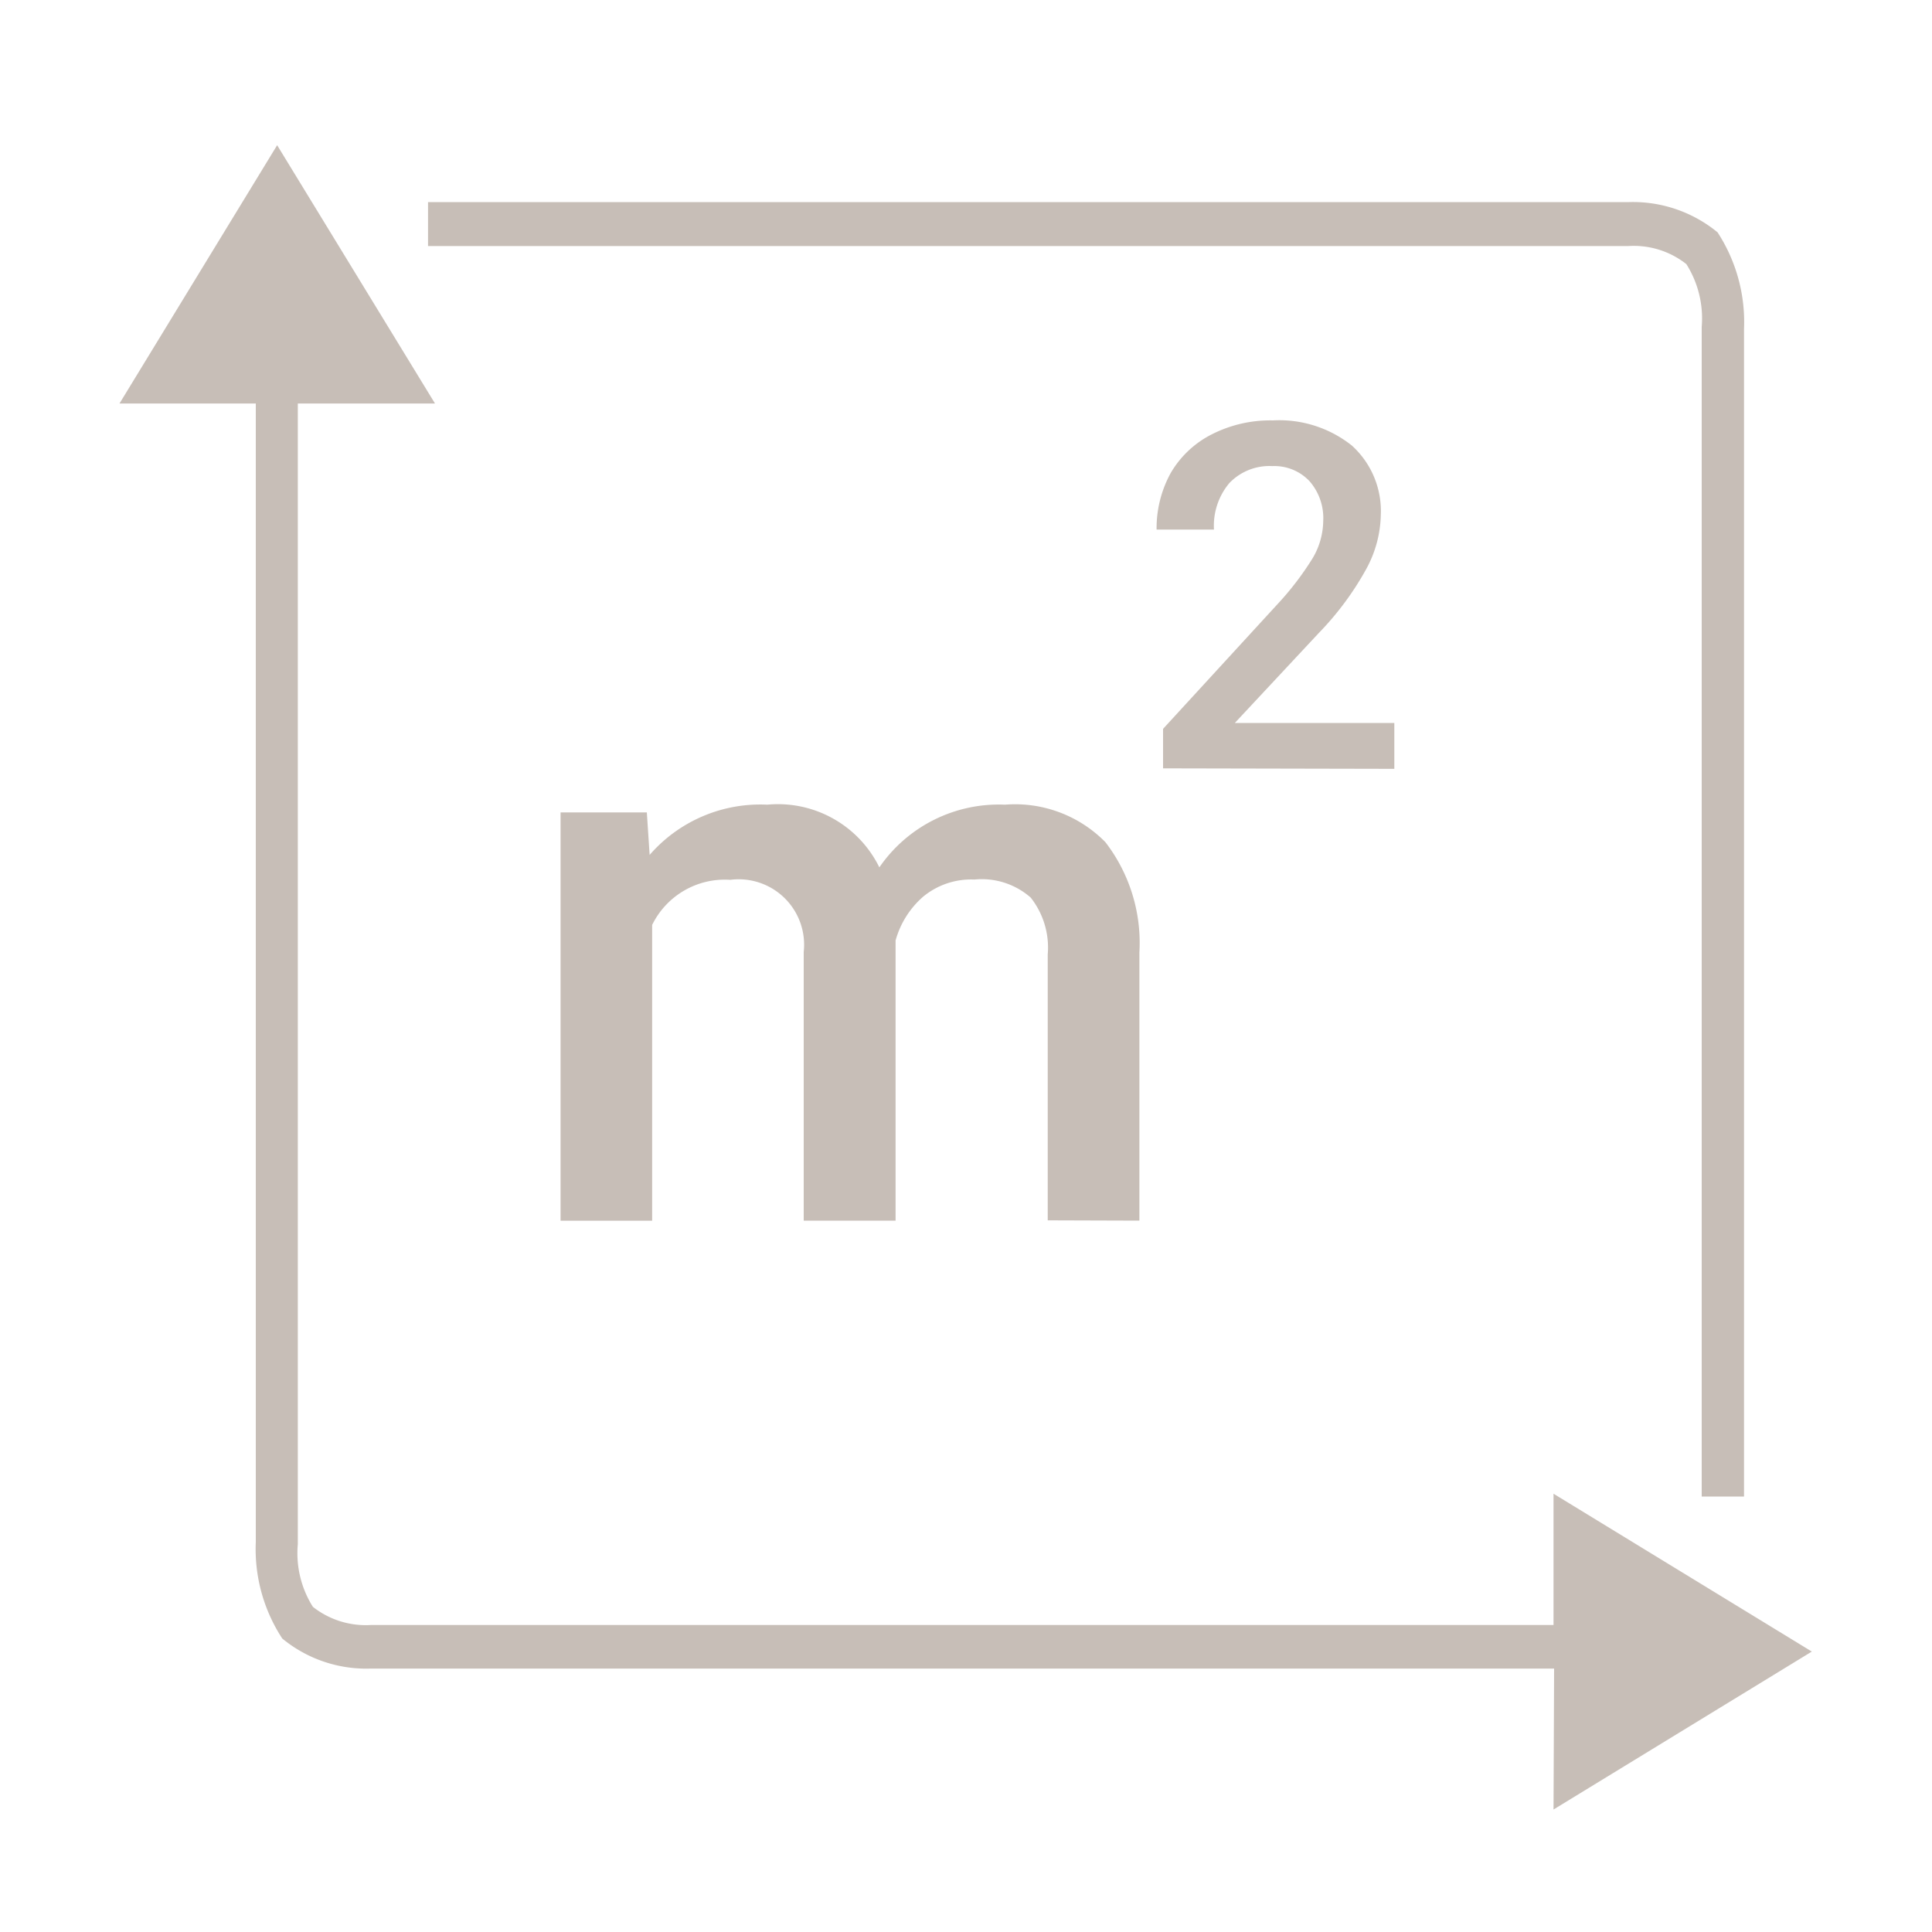 <svg xmlns="http://www.w3.org/2000/svg" width="20" height="20" viewBox="0 0 20 20">
  <g id="Measurement_4" data-name="Measurement 4" transform="translate(-161 -155)">
    <g id="Rectangle_1934" data-name="Rectangle 1934" transform="translate(161 155)" fill="none" stroke="#707070" stroke-width="1" opacity="0">
      <rect width="20" height="20" stroke="none"/>
      <rect x="0.5" y="0.5" width="19" height="19" fill="none"/>
    </g>
    <path id="Measurement_4-2" data-name="Measurement 4" d="M4862.851-9574.229H4850.6a1.368,1.368,0,0,1-.915-.311,1.69,1.69,0,0,1-.274-1v-11.785H4848l1.632-2.674,1.634,2.674h-1.42v11.808a1.04,1.04,0,0,0,.156.649.885.885,0,0,0,.6.188h12.243v-1.359l2.674,1.634-2.674,1.635Zm1.528-1.781v-12.108a1.052,1.052,0,0,0-.159-.65.879.879,0,0,0-.6-.187h-12.426v-.455h12.434a1.38,1.38,0,0,1,.915.313,1.7,1.7,0,0,1,.274,1v12.087Zm-6.77-2.859v-2.751a.837.837,0,0,0-.176-.59.767.767,0,0,0-.583-.187.78.78,0,0,0-.529.176.929.929,0,0,0-.287.455l0,2.9h-.951v-2.782a.677.677,0,0,0-.76-.746.837.837,0,0,0-.809.467v3.062h-.948v-4.227h.893l.029.44a1.517,1.517,0,0,1,1.218-.52,1.169,1.169,0,0,1,1.16.649,1.5,1.5,0,0,1,1.3-.649,1.311,1.311,0,0,1,1.04.388,1.708,1.708,0,0,1,.352,1.141v2.777Zm1.194-4.679v-.409l1.184-1.29a3.076,3.076,0,0,0,.366-.479.774.774,0,0,0,.108-.383.581.581,0,0,0-.142-.412.5.5,0,0,0-.385-.156.574.574,0,0,0-.445.176.686.686,0,0,0-.159.481h-.594a1.185,1.185,0,0,1,.146-.585,1.029,1.029,0,0,1,.424-.4,1.335,1.335,0,0,1,.633-.145,1.207,1.207,0,0,1,.818.26.914.914,0,0,1,.3.72,1.212,1.212,0,0,1-.151.559,3.085,3.085,0,0,1-.491.662l-.869.931h1.651v.475Z" transform="translate(-4685.763 9746.502)" fill="#c7beb7"/>
  </g>
</svg>
